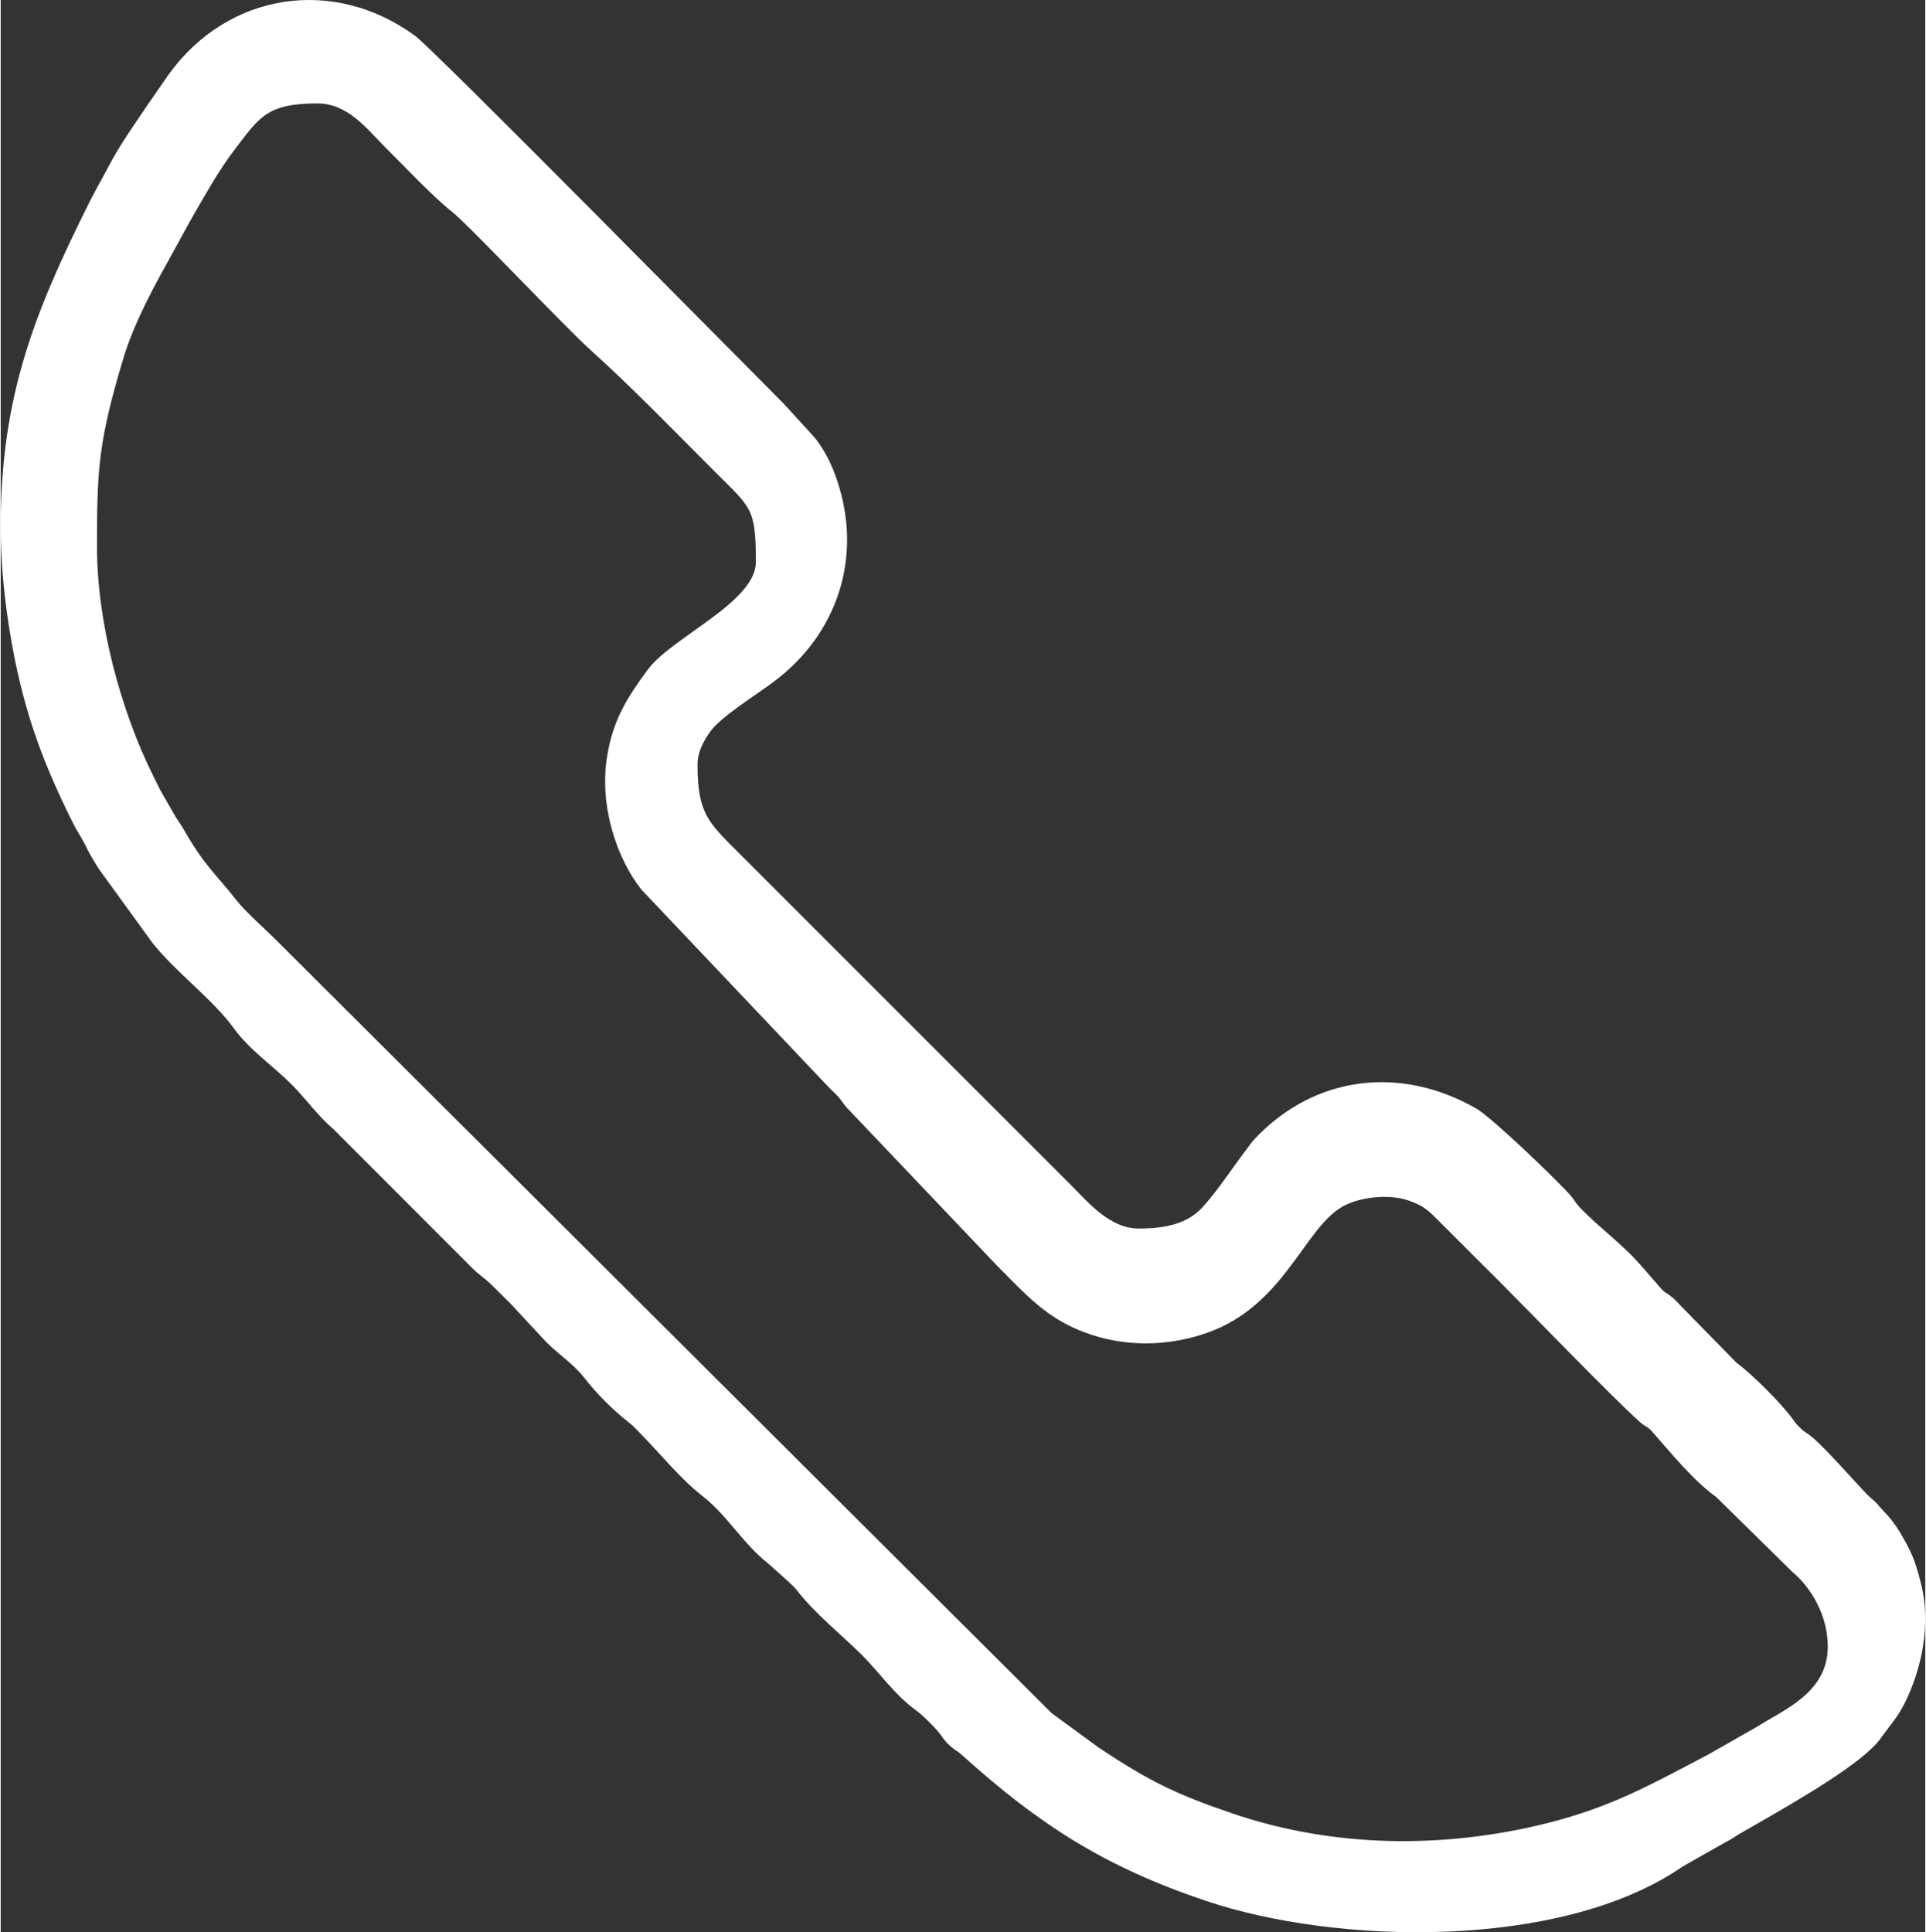 <?xml version="1.0" encoding="UTF-8"?>
<!DOCTYPE svg PUBLIC "-//W3C//DTD SVG 1.1//EN" "http://www.w3.org/Graphics/SVG/1.1/DTD/svg11.dtd">
<!-- Creator: CorelDRAW 2017 -->
<svg xmlns="http://www.w3.org/2000/svg" xml:space="preserve" width="598px" height="600px" version="1.1" style="shape-rendering:geometricPrecision; text-rendering:geometricPrecision; image-rendering:optimizeQuality; fill-rule:evenodd; clip-rule:evenodd"
viewBox="0 0 171.7 172.4"
 xmlns:xlink="http://www.w3.org/1999/xlink">
 <rect x="0" y="0" width="171.7" height="172.4" fill="#333333" stroke="none"/>
 <defs>
  <style type="text/css">
   <![CDATA[
    .fil0 {fill:#ffffff}
   ]]>
  </style>
 </defs>
 <g id="Layer_x0020_1">
  <path class="fil0" d="M163 146.91c0,4.08 -3.82,5.58 -6.38,7.19l-4.32 2.46c-5.18,2.72 -8.66,4.69 -14.44,6.13 -9.2,2.28 -18.89,2.16 -27.79,-0.83 -5.13,-1.73 -7.6,-2.93 -12.13,-5.95l-4.18 -3.06 -69.17 -68.96c-1.06,-1.06 -2.76,-2.54 -3.61,-3.63 -1.83,-2.34 -2.78,-2.98 -4.63,-6.22 -0.27,-0.48 -0.42,-0.67 -0.71,-1.1l-1.4 -2.44c-0.21,-0.41 -0.36,-0.74 -0.6,-1.21 -2.98,-5.96 -5.05,-13.84 -5.05,-20.5 0,-6.43 0.1,-8.97 1.9,-15.28 0.14,-0.51 0.22,-0.75 0.36,-1.22 0.78,-2.78 2.32,-5.8 3.7,-8.29l2.4 -4.37c1.17,-2.02 2.49,-4.42 3.91,-6.27 2.21,-2.88 2.85,-4.13 7.4,-4.13 2.7,0 4.39,2.25 5.93,3.79 1.71,1.7 4.35,4.52 6.09,5.89 1.39,1.08 9.92,10.13 12.33,12.31 3.9,3.52 7.35,7.12 11.09,10.85 3.25,3.26 3.67,3.23 3.67,8.08 0,3.56 -7.5,6.71 -9.63,9.58 -1.84,2.49 -3.14,4.51 -3.66,7.88 -0.69,4.49 0.99,9.13 3.07,11.75l16.83 17.76c0.33,0.32 0.62,0.57 0.89,0.91 0.42,0.54 0.39,0.6 0.92,1.12l13.11 13.79c1.99,1.98 3.71,3.95 6.27,5.26 3.72,1.9 8.22,2.21 12.47,0.71 6.76,-2.38 8.57,-9.08 11.9,-11.16 1.48,-0.93 4.28,-1.29 6.14,-0.61 1.08,0.4 1.54,0.7 2.33,1.51l5.77 5.76c2.75,2.75 9.8,10.07 12.43,12.44 0.52,0.47 0.69,0.38 1.14,0.9 1.69,1.92 3.66,4.36 5.7,5.82l6.73 6.62c1.81,1.51 3.22,4.02 3.22,6.72zm-163 -99.93c0,4.19 0.54,8.25 1.26,11.85 1.13,5.57 2.75,9.7 5.15,14.53 0.42,0.86 0.71,1.19 1.13,2.03 0.39,0.81 0.77,1.44 1.23,2.16l4.75 6.55c2.09,2.65 5.4,5.05 7.28,7.65 1.55,2.14 3.93,3.62 5.71,5.59 1.02,1.12 1.98,2.39 3.16,3.39l12.43 12.44c0.67,0.67 1.13,0.88 1.81,1.58 0.58,0.59 1.01,0.99 1.59,1.58l3.16 3.4c1.05,1.06 2.44,1.97 3.38,3.17 1.14,1.47 2.61,2.94 4.07,4.07 0.35,0.27 0.59,0.56 0.92,0.89 1.86,1.88 3.55,4.04 5.64,5.67 2.17,1.7 3.6,4.26 5.79,5.96l1.79 1.6c0.3,0.29 0.53,0.49 0.78,0.8 1.68,2.15 3.85,3.84 5.78,5.75 1.59,1.59 2.96,3.59 4.8,4.92 0.66,0.48 1.17,1.02 1.76,1.64 0.61,0.63 0.73,1.09 1.47,1.69 0.43,0.37 0.45,0.27 0.9,0.68 6.95,6.27 12.78,10 21.79,13.03 11.63,3.92 31.48,4.36 42.26,-2.89 0.5,-0.33 0.63,-0.37 1.14,-0.68l3.03 -1.71c0.5,-0.25 0.71,-0.43 1.13,-0.68 3.1,-1.79 9.53,-5.34 11.92,-7.74 0.4,-0.39 0.44,-0.44 0.74,-0.85 0.76,-1.06 1.49,-1.84 2.11,-3.09 1.54,-3.09 2.37,-7.1 1.46,-10.66 -0.56,-2.2 -0.84,-2.81 -1.91,-4.64 -0.35,-0.59 -0.92,-1.33 -1.38,-1.79 -0.33,-0.34 -0.47,-0.54 -0.75,-0.83l-0.48 -0.43c-0.76,-0.66 -3.72,-4.15 -5.22,-5.41 -0.43,-0.36 -0.45,-0.27 -0.9,-0.67 -0.4,-0.36 -0.57,-0.58 -0.85,-0.97 -0.93,-1.29 -3.57,-3.96 -4.97,-4.97l-4.92 -5.03c-0.28,-0.29 -0.49,-0.54 -0.79,-0.79 -0.43,-0.37 -0.45,-0.27 -0.91,-0.68l-1.58 -1.81c-1.9,-2.27 -3.97,-3.65 -5.76,-5.53 -0.46,-0.48 -0.4,-0.56 -0.79,-1.02 -0.94,-1.13 -7.05,-7.01 -8.46,-7.82 -6.73,-3.86 -14.35,-2.97 -19.69,2.61 -0.38,0.39 -0.56,0.7 -0.9,1.14 -1.3,1.71 -2.47,3.55 -3.91,5.13l-0.23 0.22c-1.41,1.33 -3.46,1.6 -5.41,1.6 -2.57,0 -4.55,-2.4 -5.94,-3.79l-24.75 -24.75c-1.72,-1.72 -3.26,-3.26 -4.98,-4.98 -2.72,-2.72 -3.67,-3.54 -3.67,-7.85 0,-1.25 0.62,-2.22 1.12,-2.95 0.94,-1.34 4.19,-3.34 5.7,-4.48 5.68,-4.27 7.92,-11.11 5.64,-17.92 -0.47,-1.4 -1.1,-2.72 -2.02,-3.86l-2.81 -3.07c-3.74,-3.74 -31.14,-31.52 -32.81,-32.75 -7.25,-5.32 -16.67,-3.92 -21.98,3.4l-1.85 2.67c-1.27,1.89 -2.52,3.62 -3.59,5.67 -0.6,1.14 -1.11,2 -1.66,3.1 -4.81,9.64 -7.91,17.21 -7.91,28.93z"/>
 </g>
</svg>
